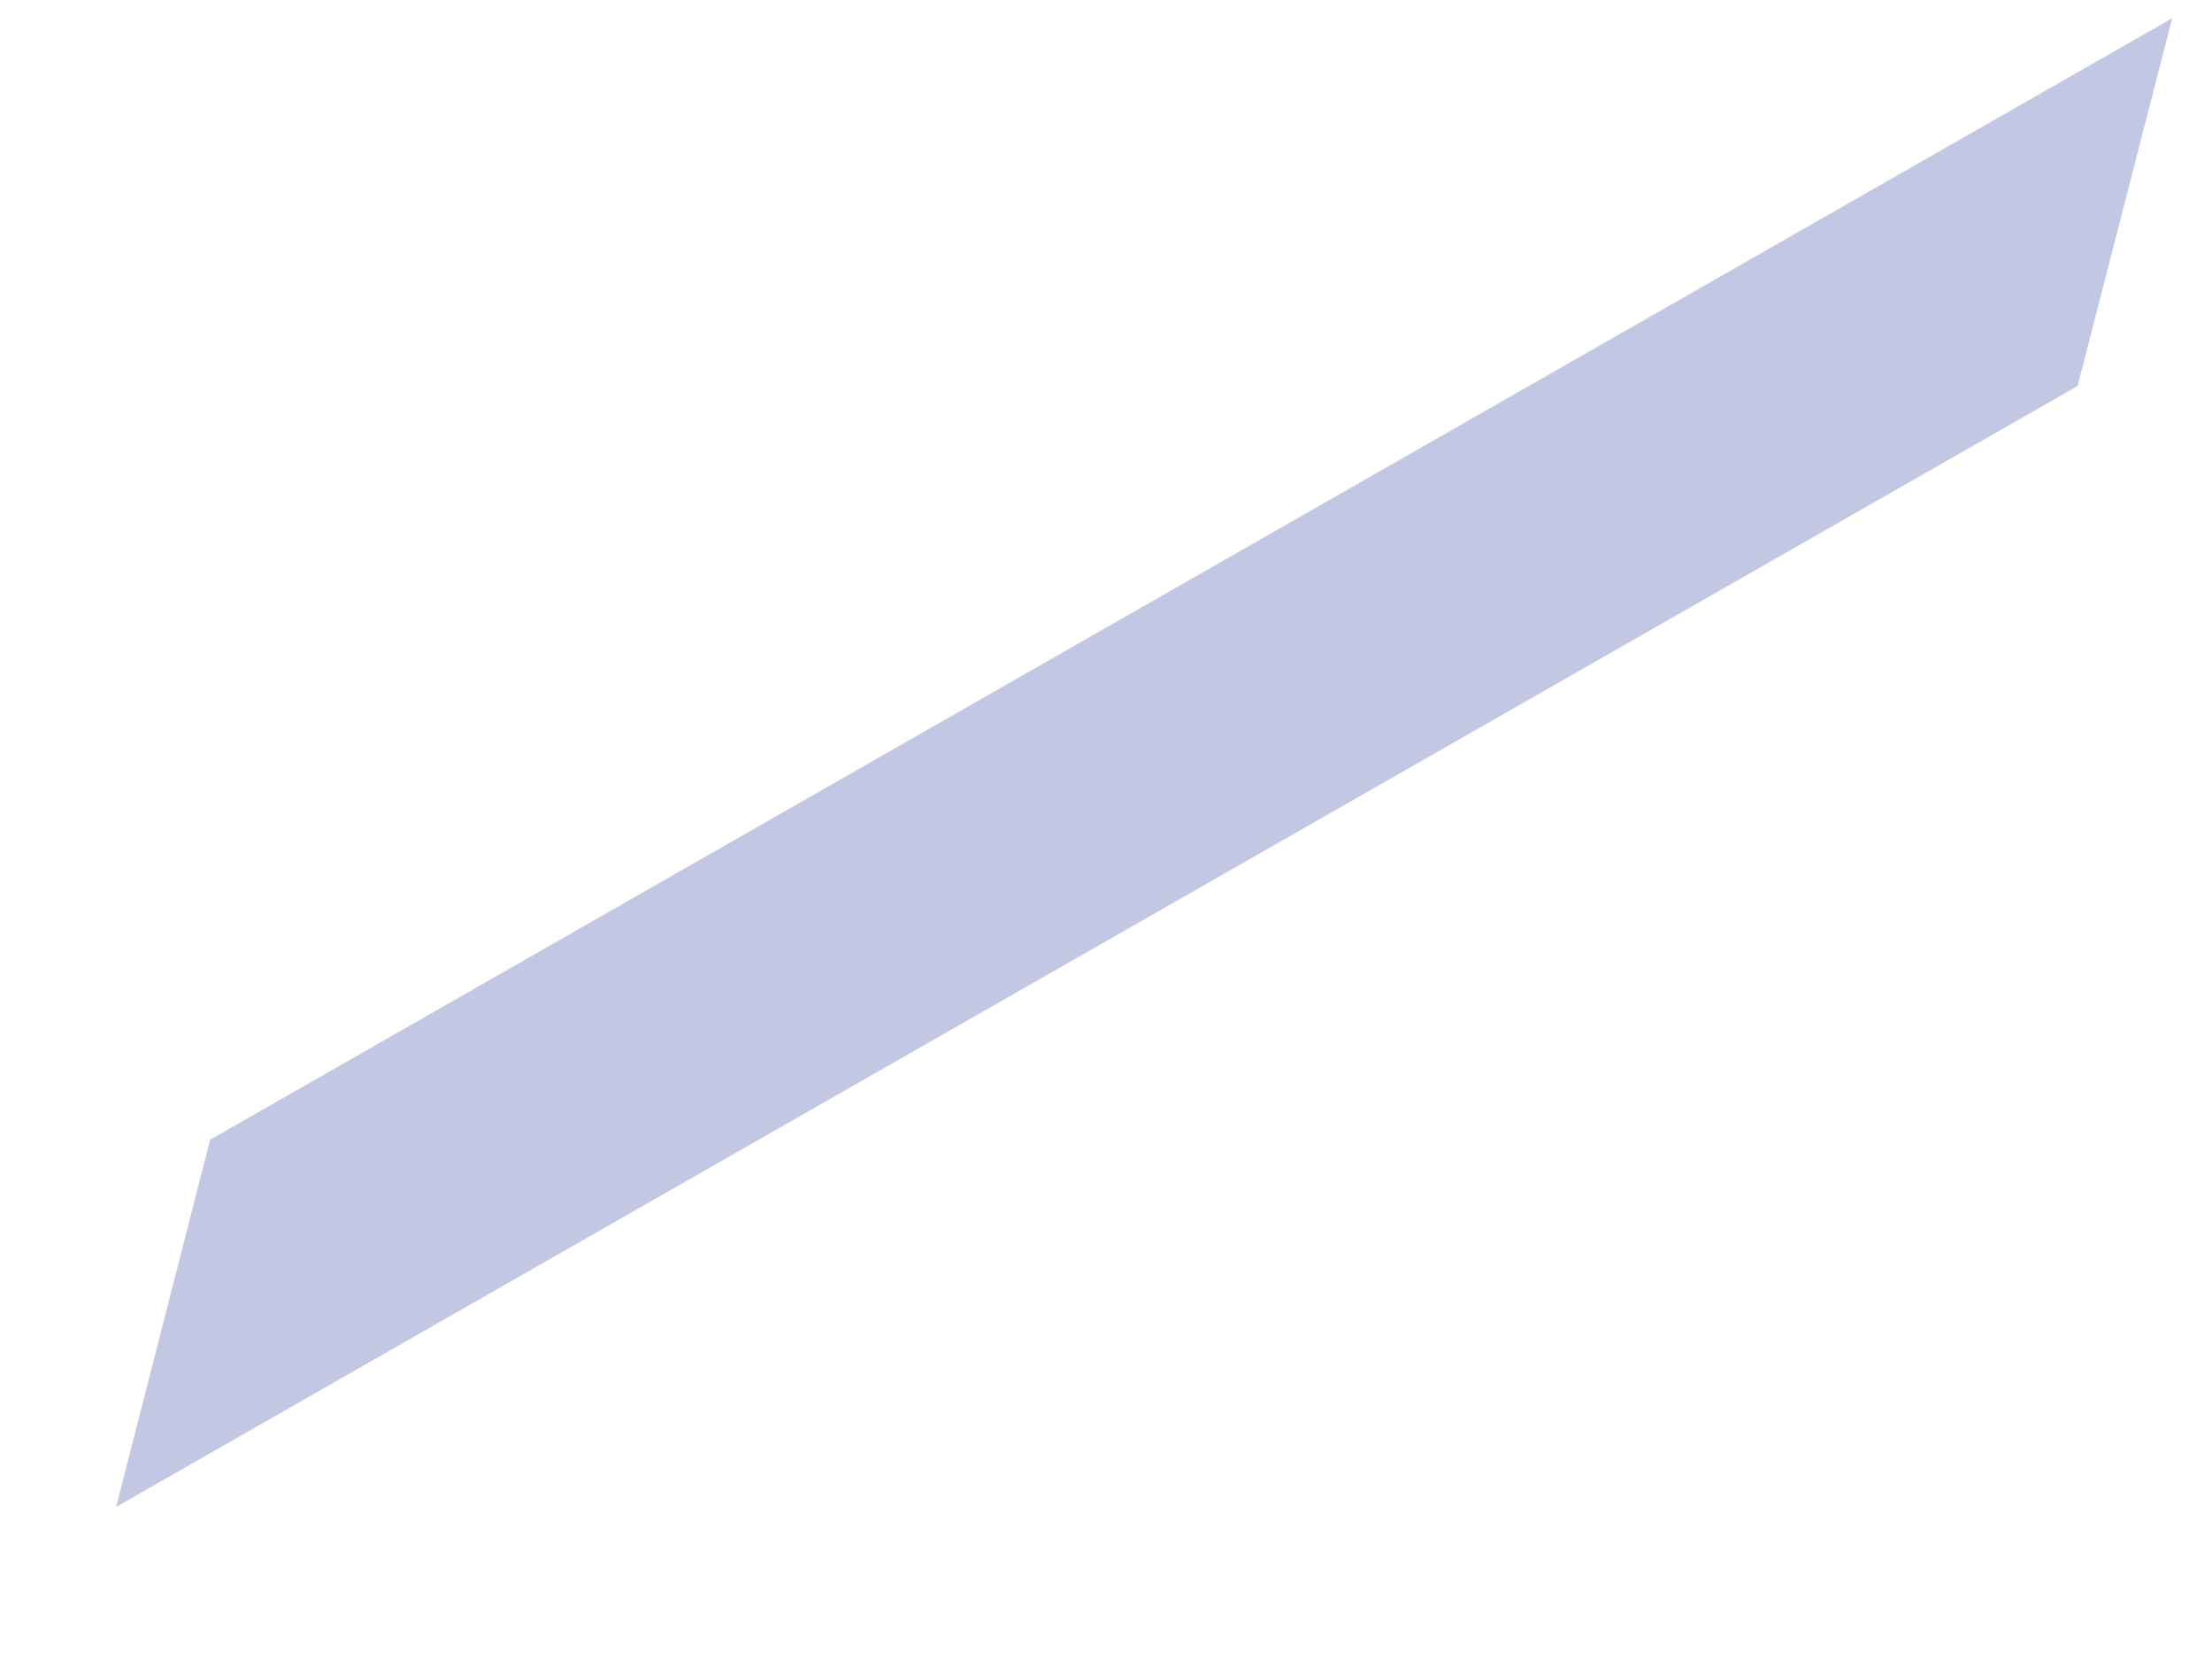 <?xml version="1.0" encoding="UTF-8" standalone="no"?><svg width='4' height='3' viewBox='0 0 4 3' fill='none' xmlns='http://www.w3.org/2000/svg'>
<path d='M3.928 0.033L3.757 0.698L0.21 2.725L0.38 2.061L3.928 0.033Z' fill='#C2C8E3'/>
</svg>
